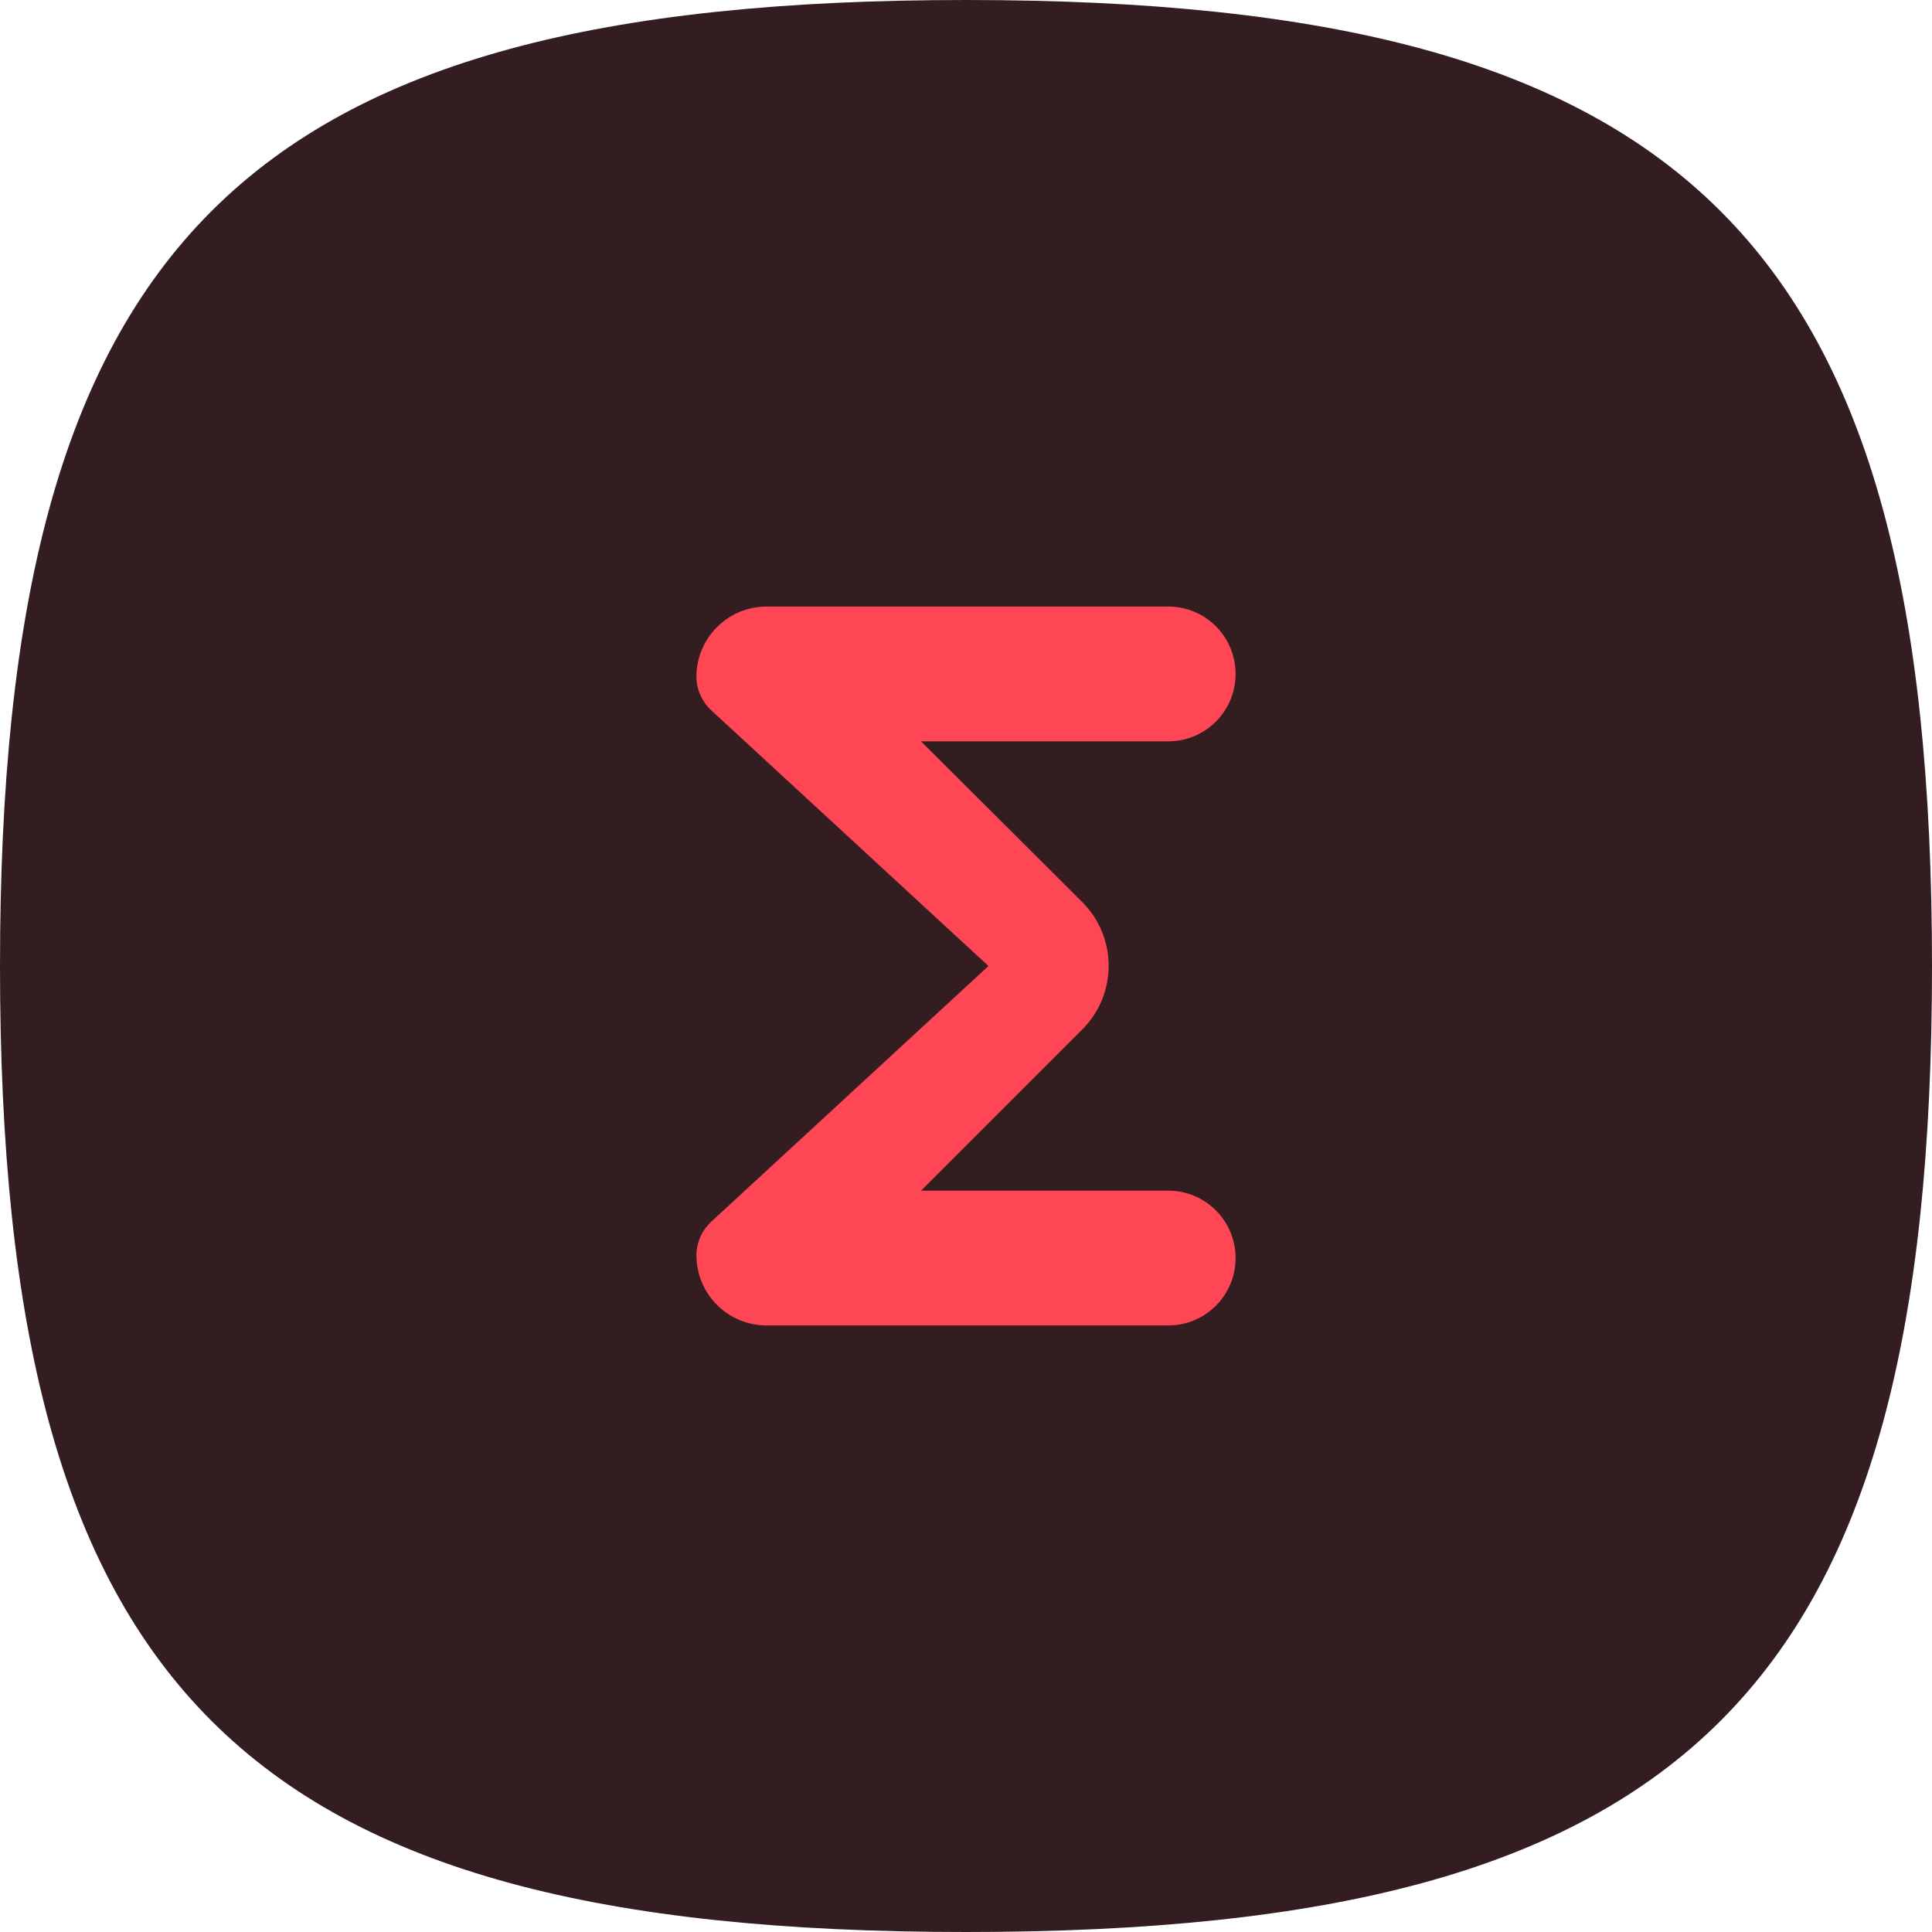 <svg width="86" height="86" viewBox="0 0 86 86" fill="none" xmlns="http://www.w3.org/2000/svg">
<path d="M0 43C0 10.75 10.75 0 43 0C75.25 0 86 10.75 86 43C86 75.25 75.25 86 43 86C10.75 86 0 75.25 0 43Z" fill="#331D21"/>
<g clip-path="url(#clip0_16902_4448)">
<path d="M52 27H34.12C32.4 27 31 28.4 31 30.12C31 30.68 31.24 31.22 31.64 31.6L44 43L31.64 54.4C31.24 54.78 31 55.32 31 55.88C31 57.6 32.4 59 34.12 59H52C53.66 59 55 57.66 55 56C55 54.34 53.66 53 52 53H41L48.18 45.82C49.74 44.26 49.74 41.72 48.18 40.16L41 33H52C53.66 33 55 31.66 55 30C55 28.34 53.66 27 52 27Z" fill="#FF4654"/>
</g>
<defs>
<clipPath id="clip0_16902_4448">
<rect width="48" height="48" fill="white" transform="translate(19 19)"/>
</clipPath>
</defs>
</svg>
